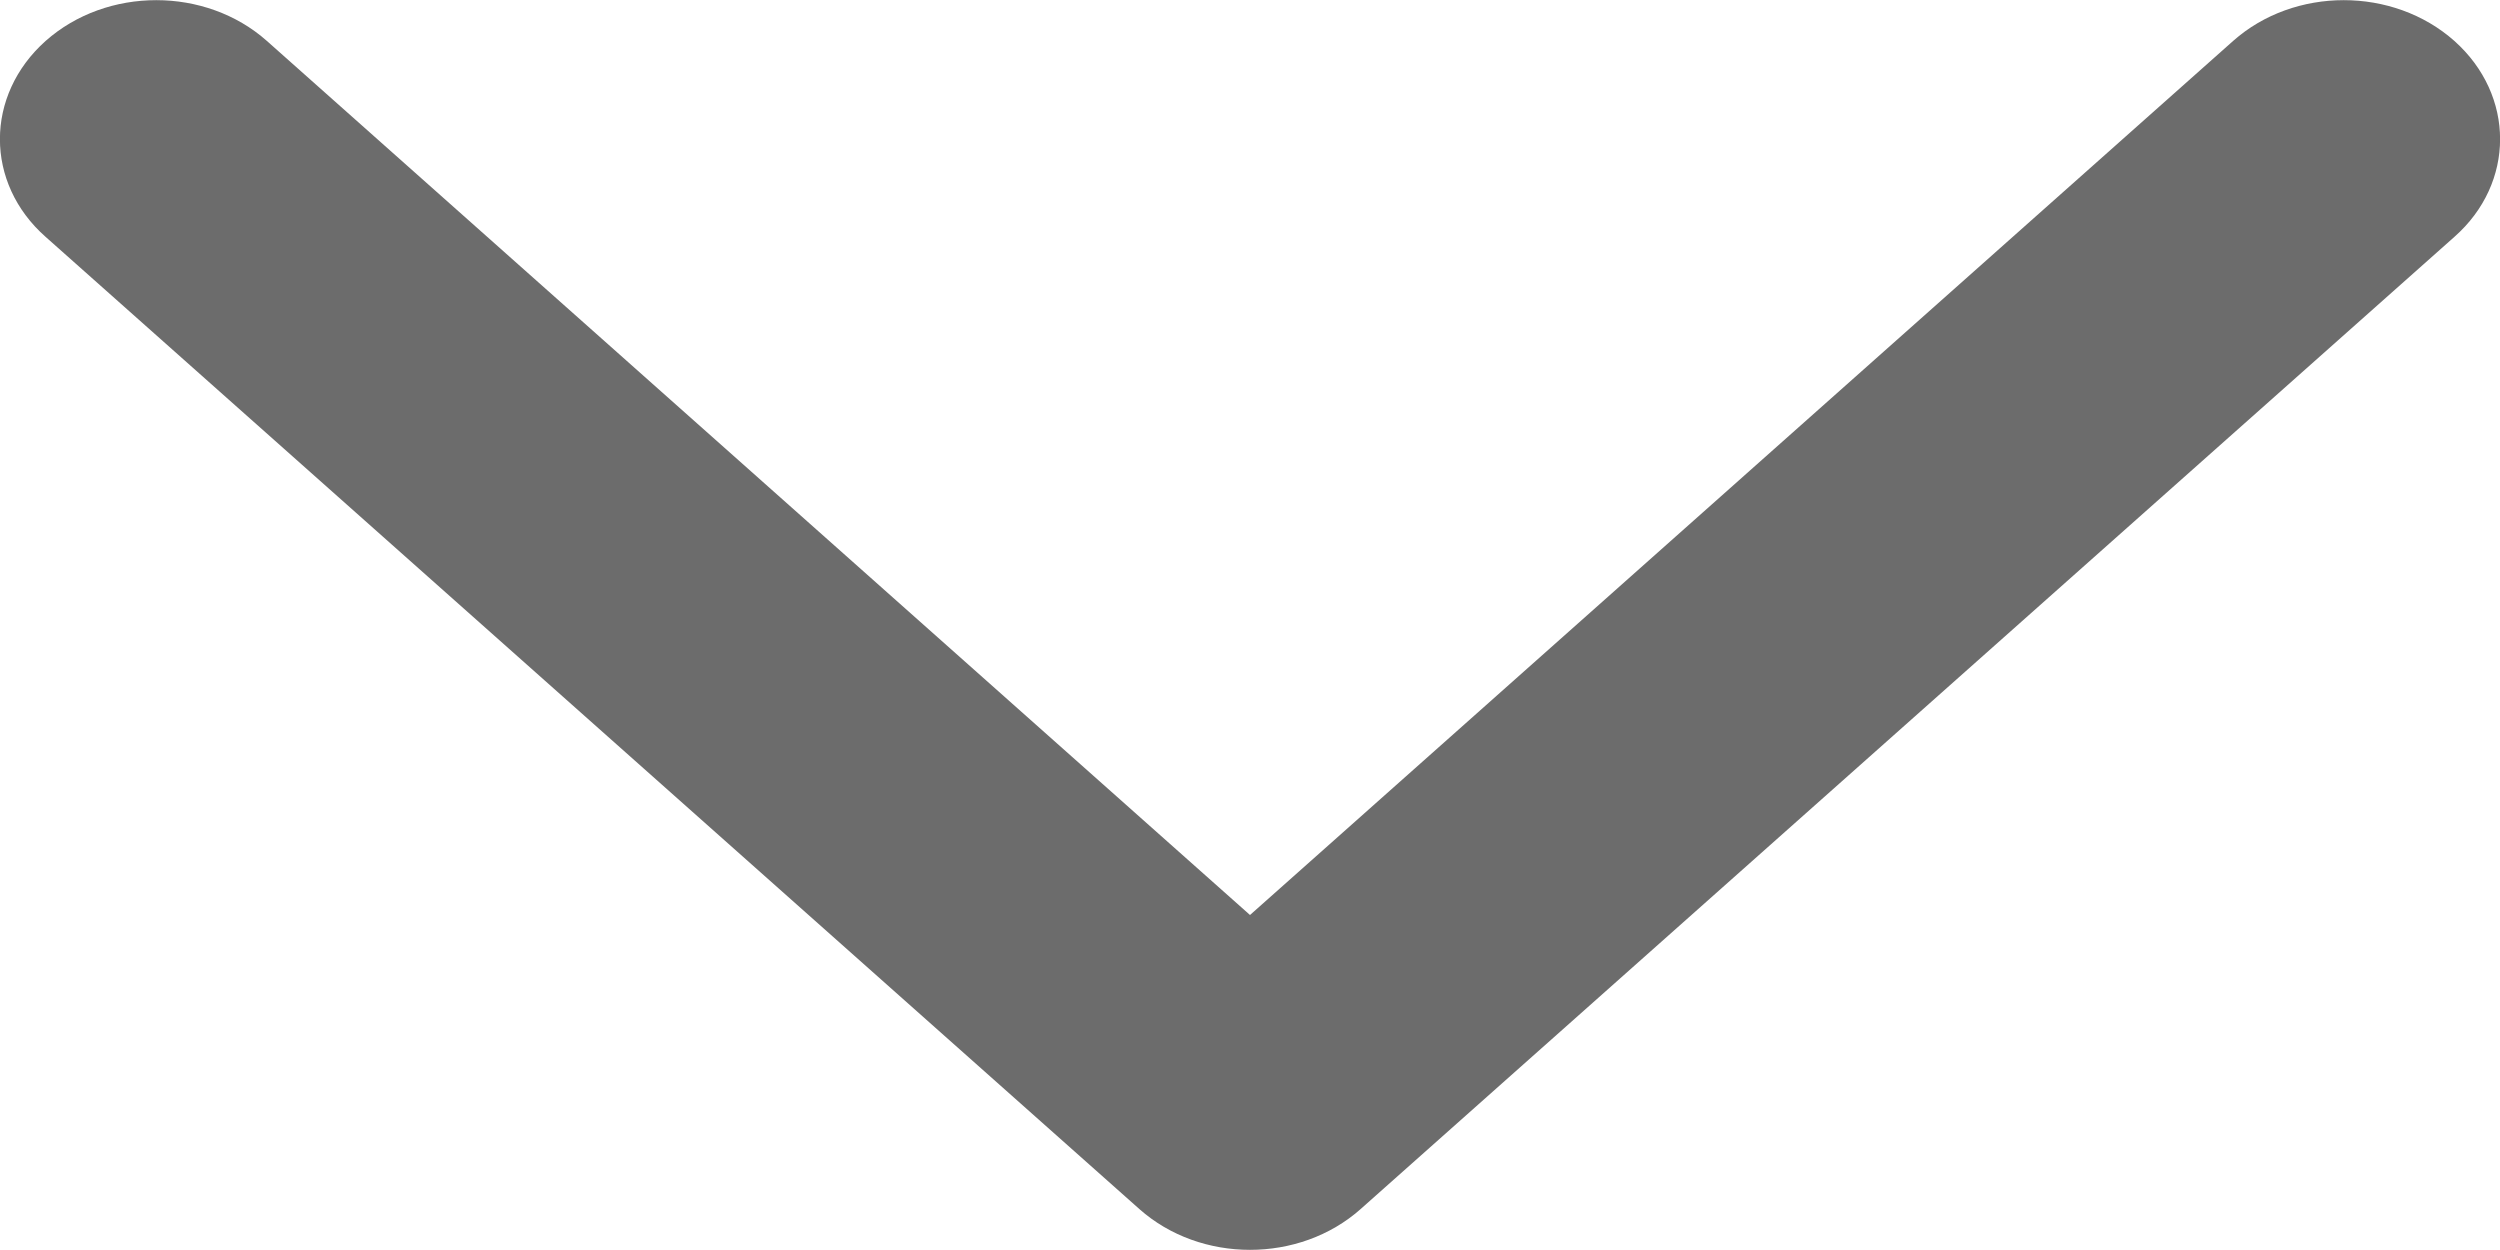 <svg width="8" height="4" viewBox="0 0 8 4" fill="none" xmlns="http://www.w3.org/2000/svg" xmlns:xlink="http://www.w3.org/1999/xlink">
	<desc>
			Created with Pixso.
	</desc>
	<defs/>
	<path id="Icon (Stroke)" d="M0.146 0.131C0.342 -0.043 0.658 -0.043 0.854 0.131L4 2.928L7.146 0.131C7.342 -0.043 7.658 -0.043 7.854 0.131C8.049 0.305 8.049 0.586 7.854 0.758L4.354 3.869C4.158 4.043 3.842 4.043 3.646 3.869L0.146 0.758C-0.049 0.586 -0.049 0.305 0.146 0.131Z" fill="#6C6C6C" fill-opacity="1" fill-rule="evenodd"/>
</svg>
